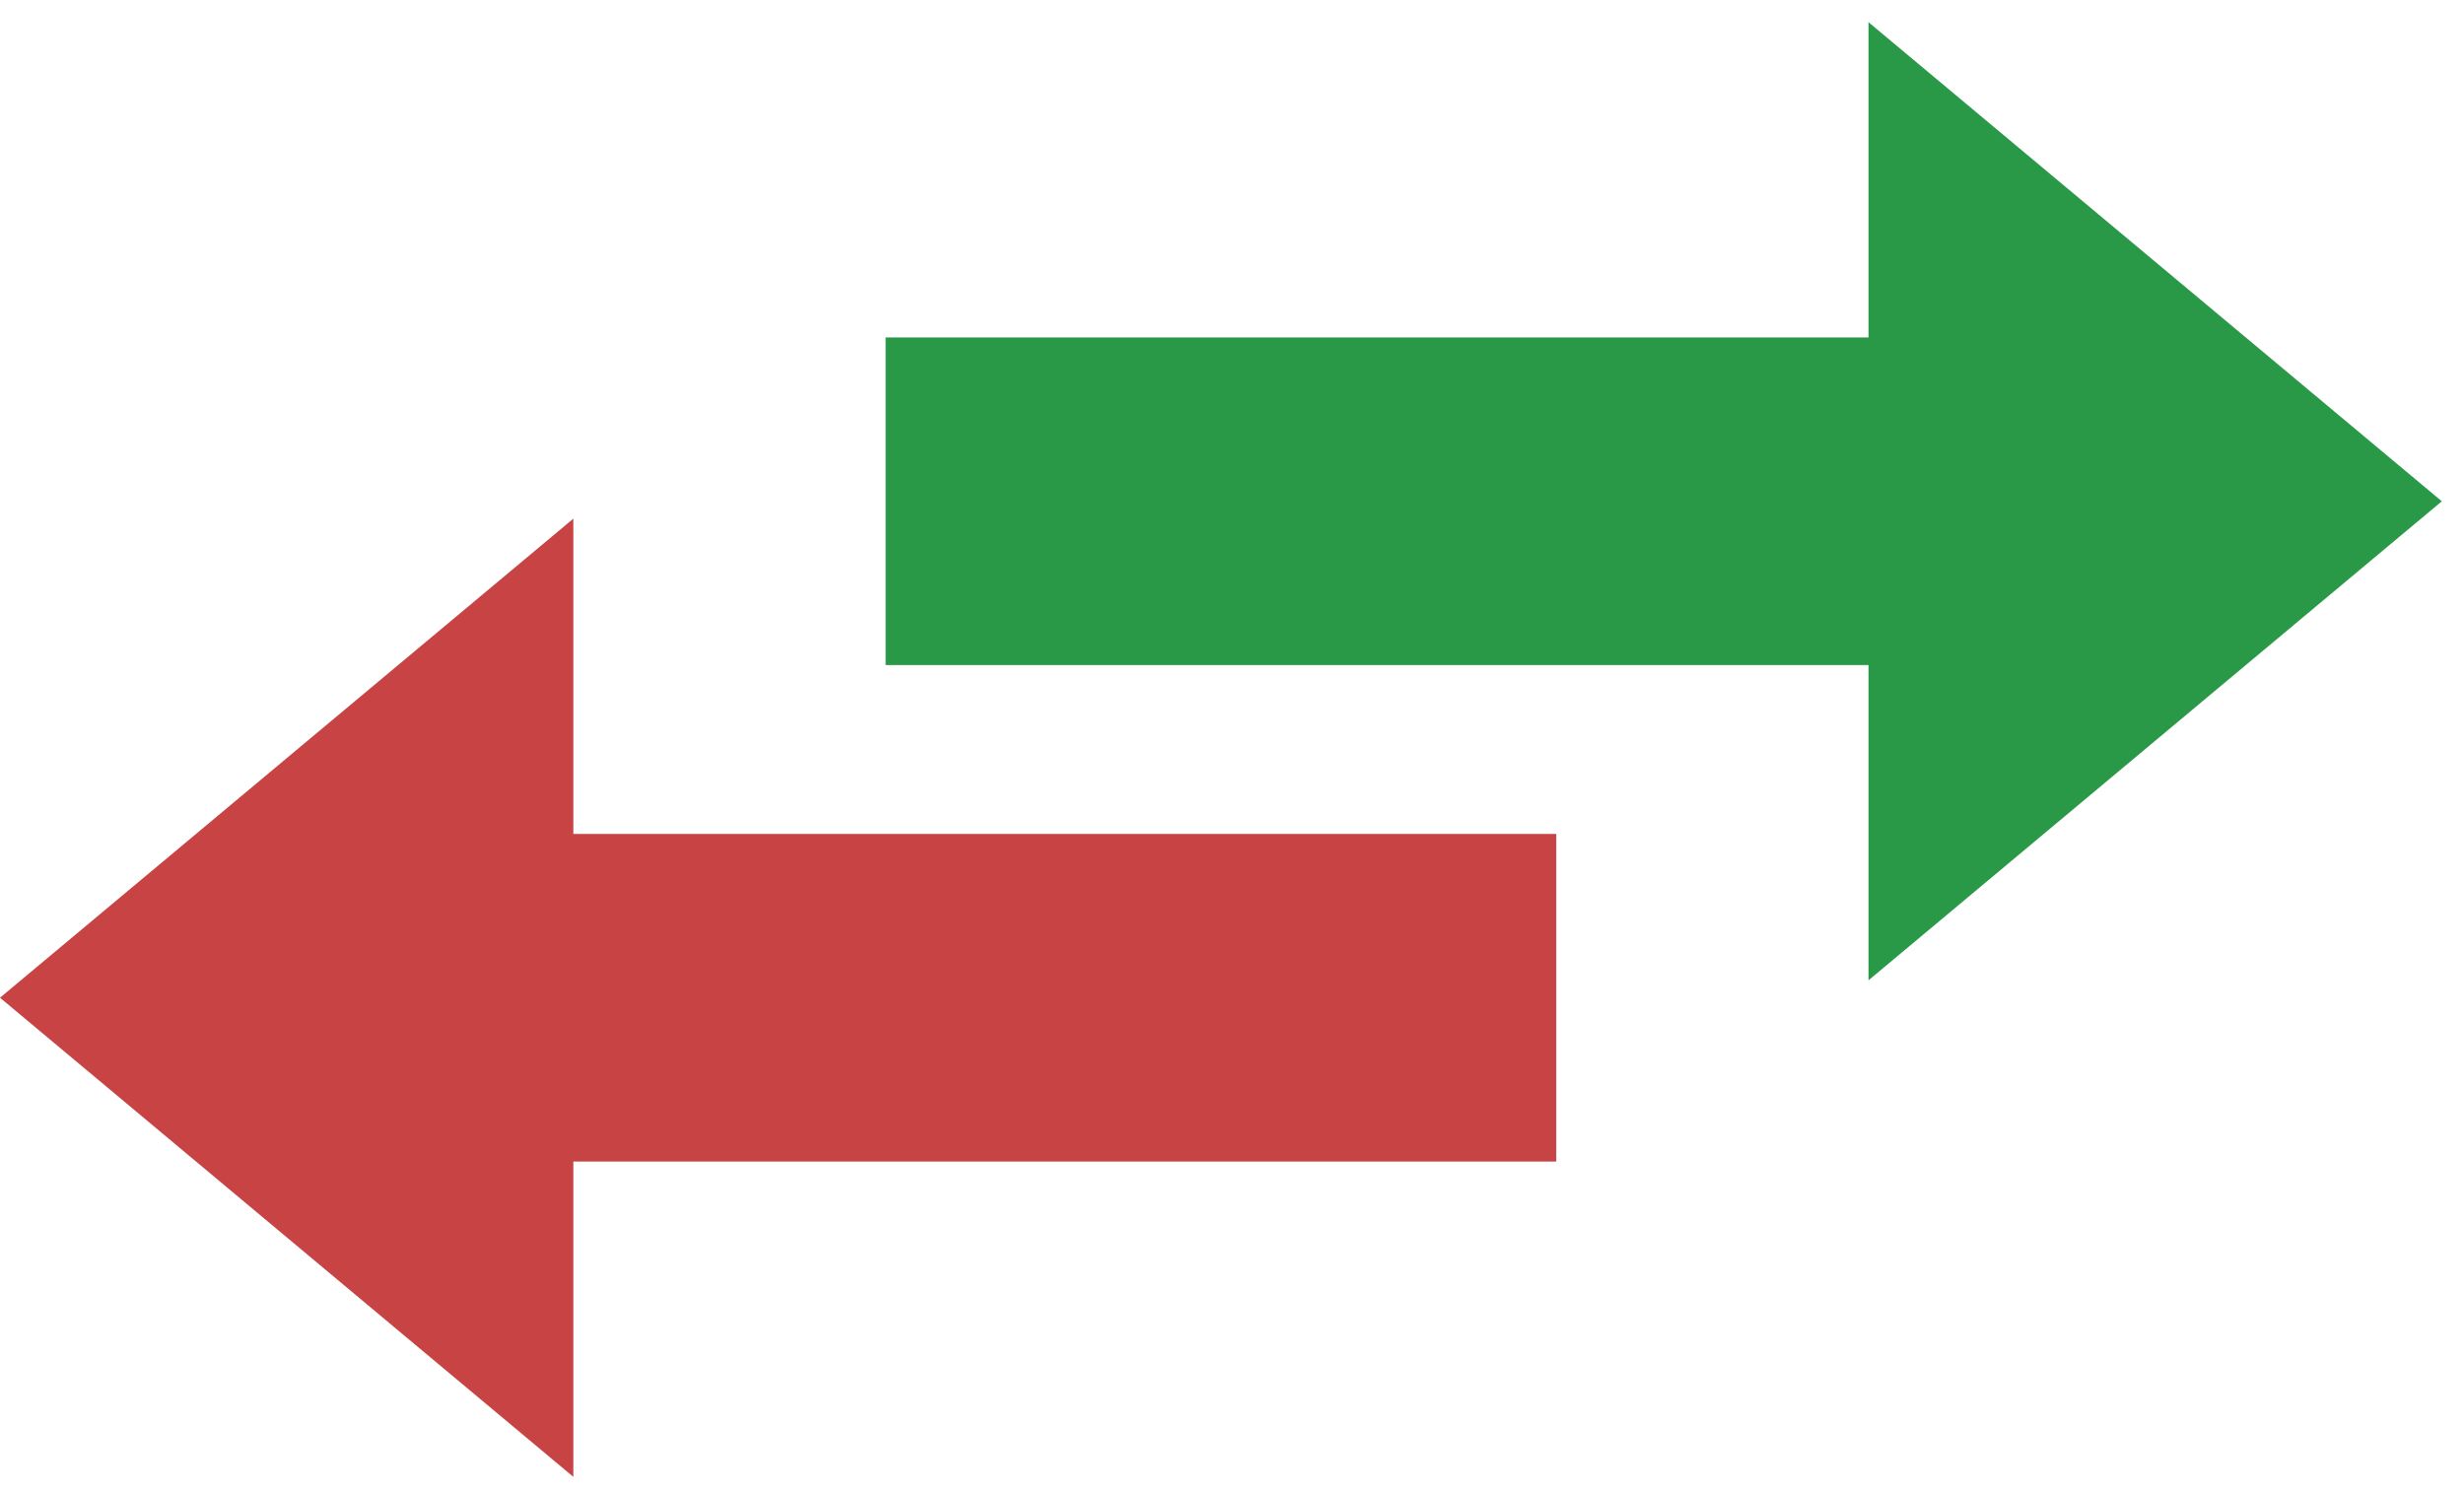 <svg width="38" height="23" viewBox="0 0 38 23" fill="none" xmlns="http://www.w3.org/2000/svg">
<path d="M37.658 7.732L28.816 15.121L28.816 0.342L37.658 7.732Z" fill="#299947"/>
<path d="M30.711 5.205L30.711 10.258L13.658 10.258L13.658 5.205L30.711 5.205Z" fill="#299947"/>
<path d="M9.69012e-07 15.389L8.842 8L8.842 22.779L9.69012e-07 15.389Z" fill="#C84343"/>
<path d="M6.947 17.916L6.947 12.863L24 12.863L24 17.916L6.947 17.916Z" fill="#C84343"/>
</svg>
